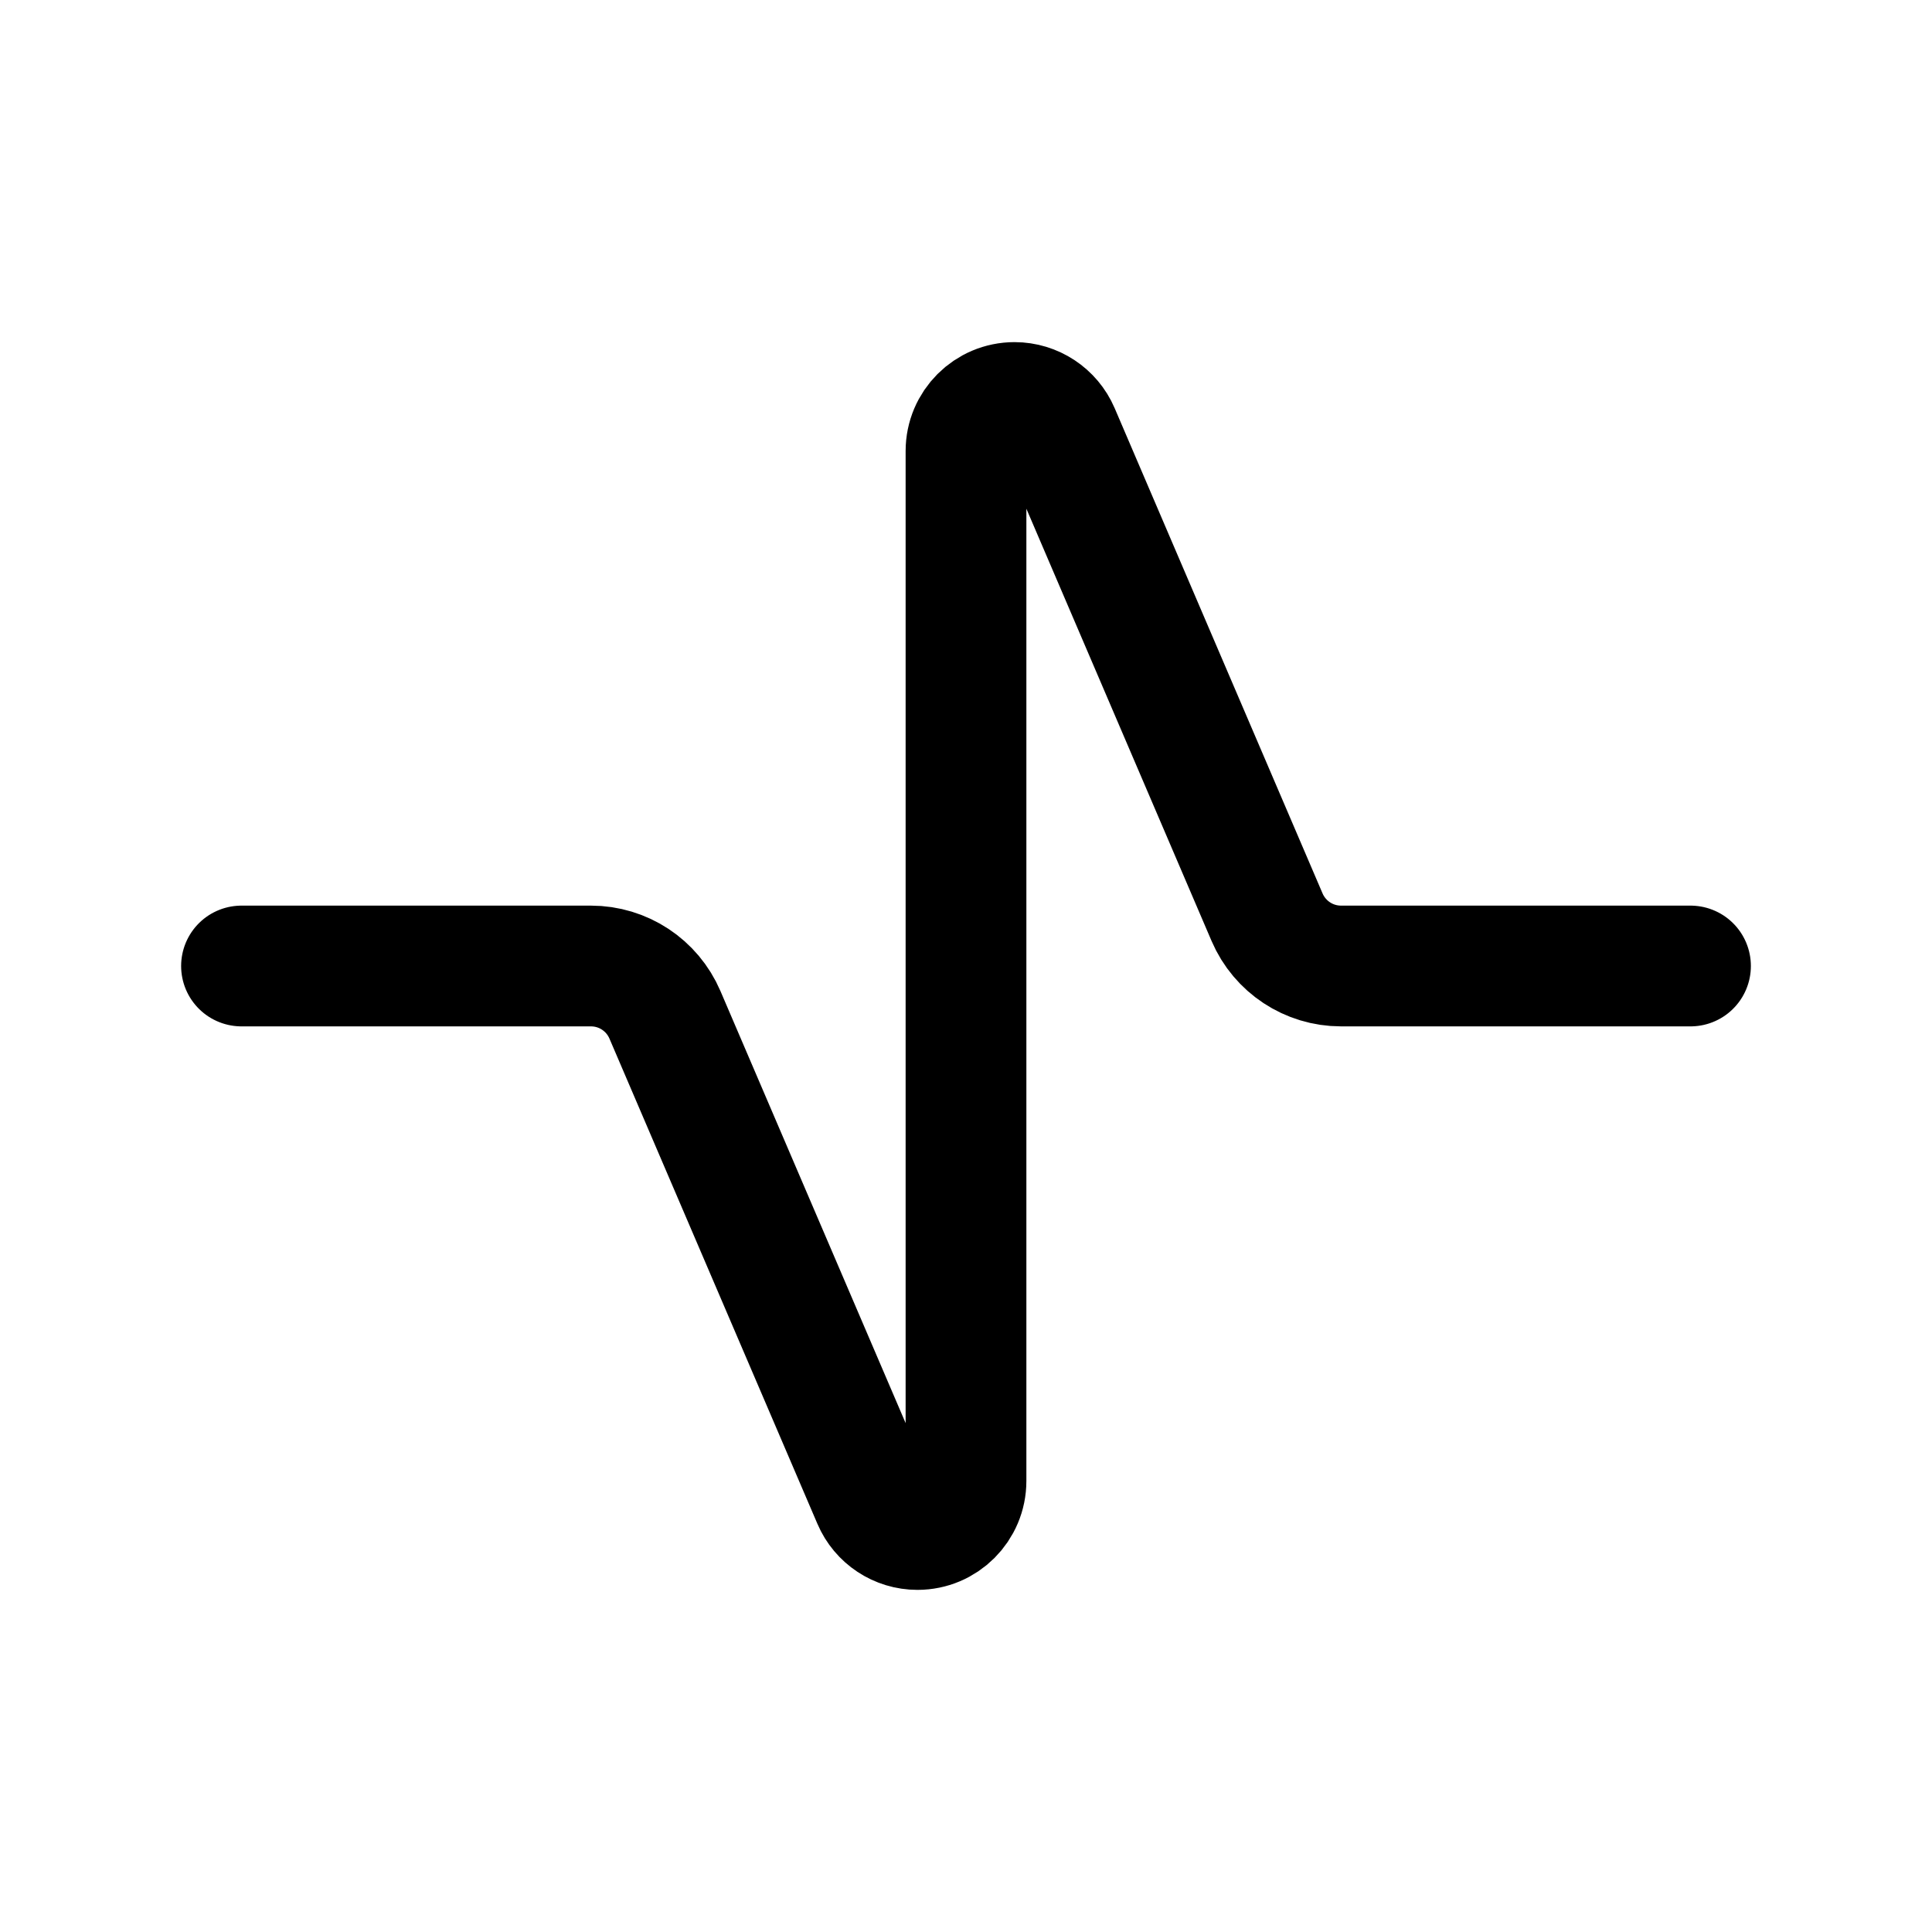 <svg viewBox="0 0 24 24" fill="none" xmlns="http://www.w3.org/2000/svg"><path d="M3 12H7.341C7.741 12 8.102 12.238 8.26 12.606L10.844 18.635C10.938 18.856 11.156 19 11.397 19C11.73 19 12 18.73 12 18.397V5.603C12 5.27 12.27 5 12.603 5C12.844 5 13.062 5.144 13.157 5.365L15.74 11.394C15.898 11.762 16.259 12 16.659 12H21" stroke="currentColor" stroke-width="1.5" stroke-linecap="round" stroke-linejoin="round"/></svg>